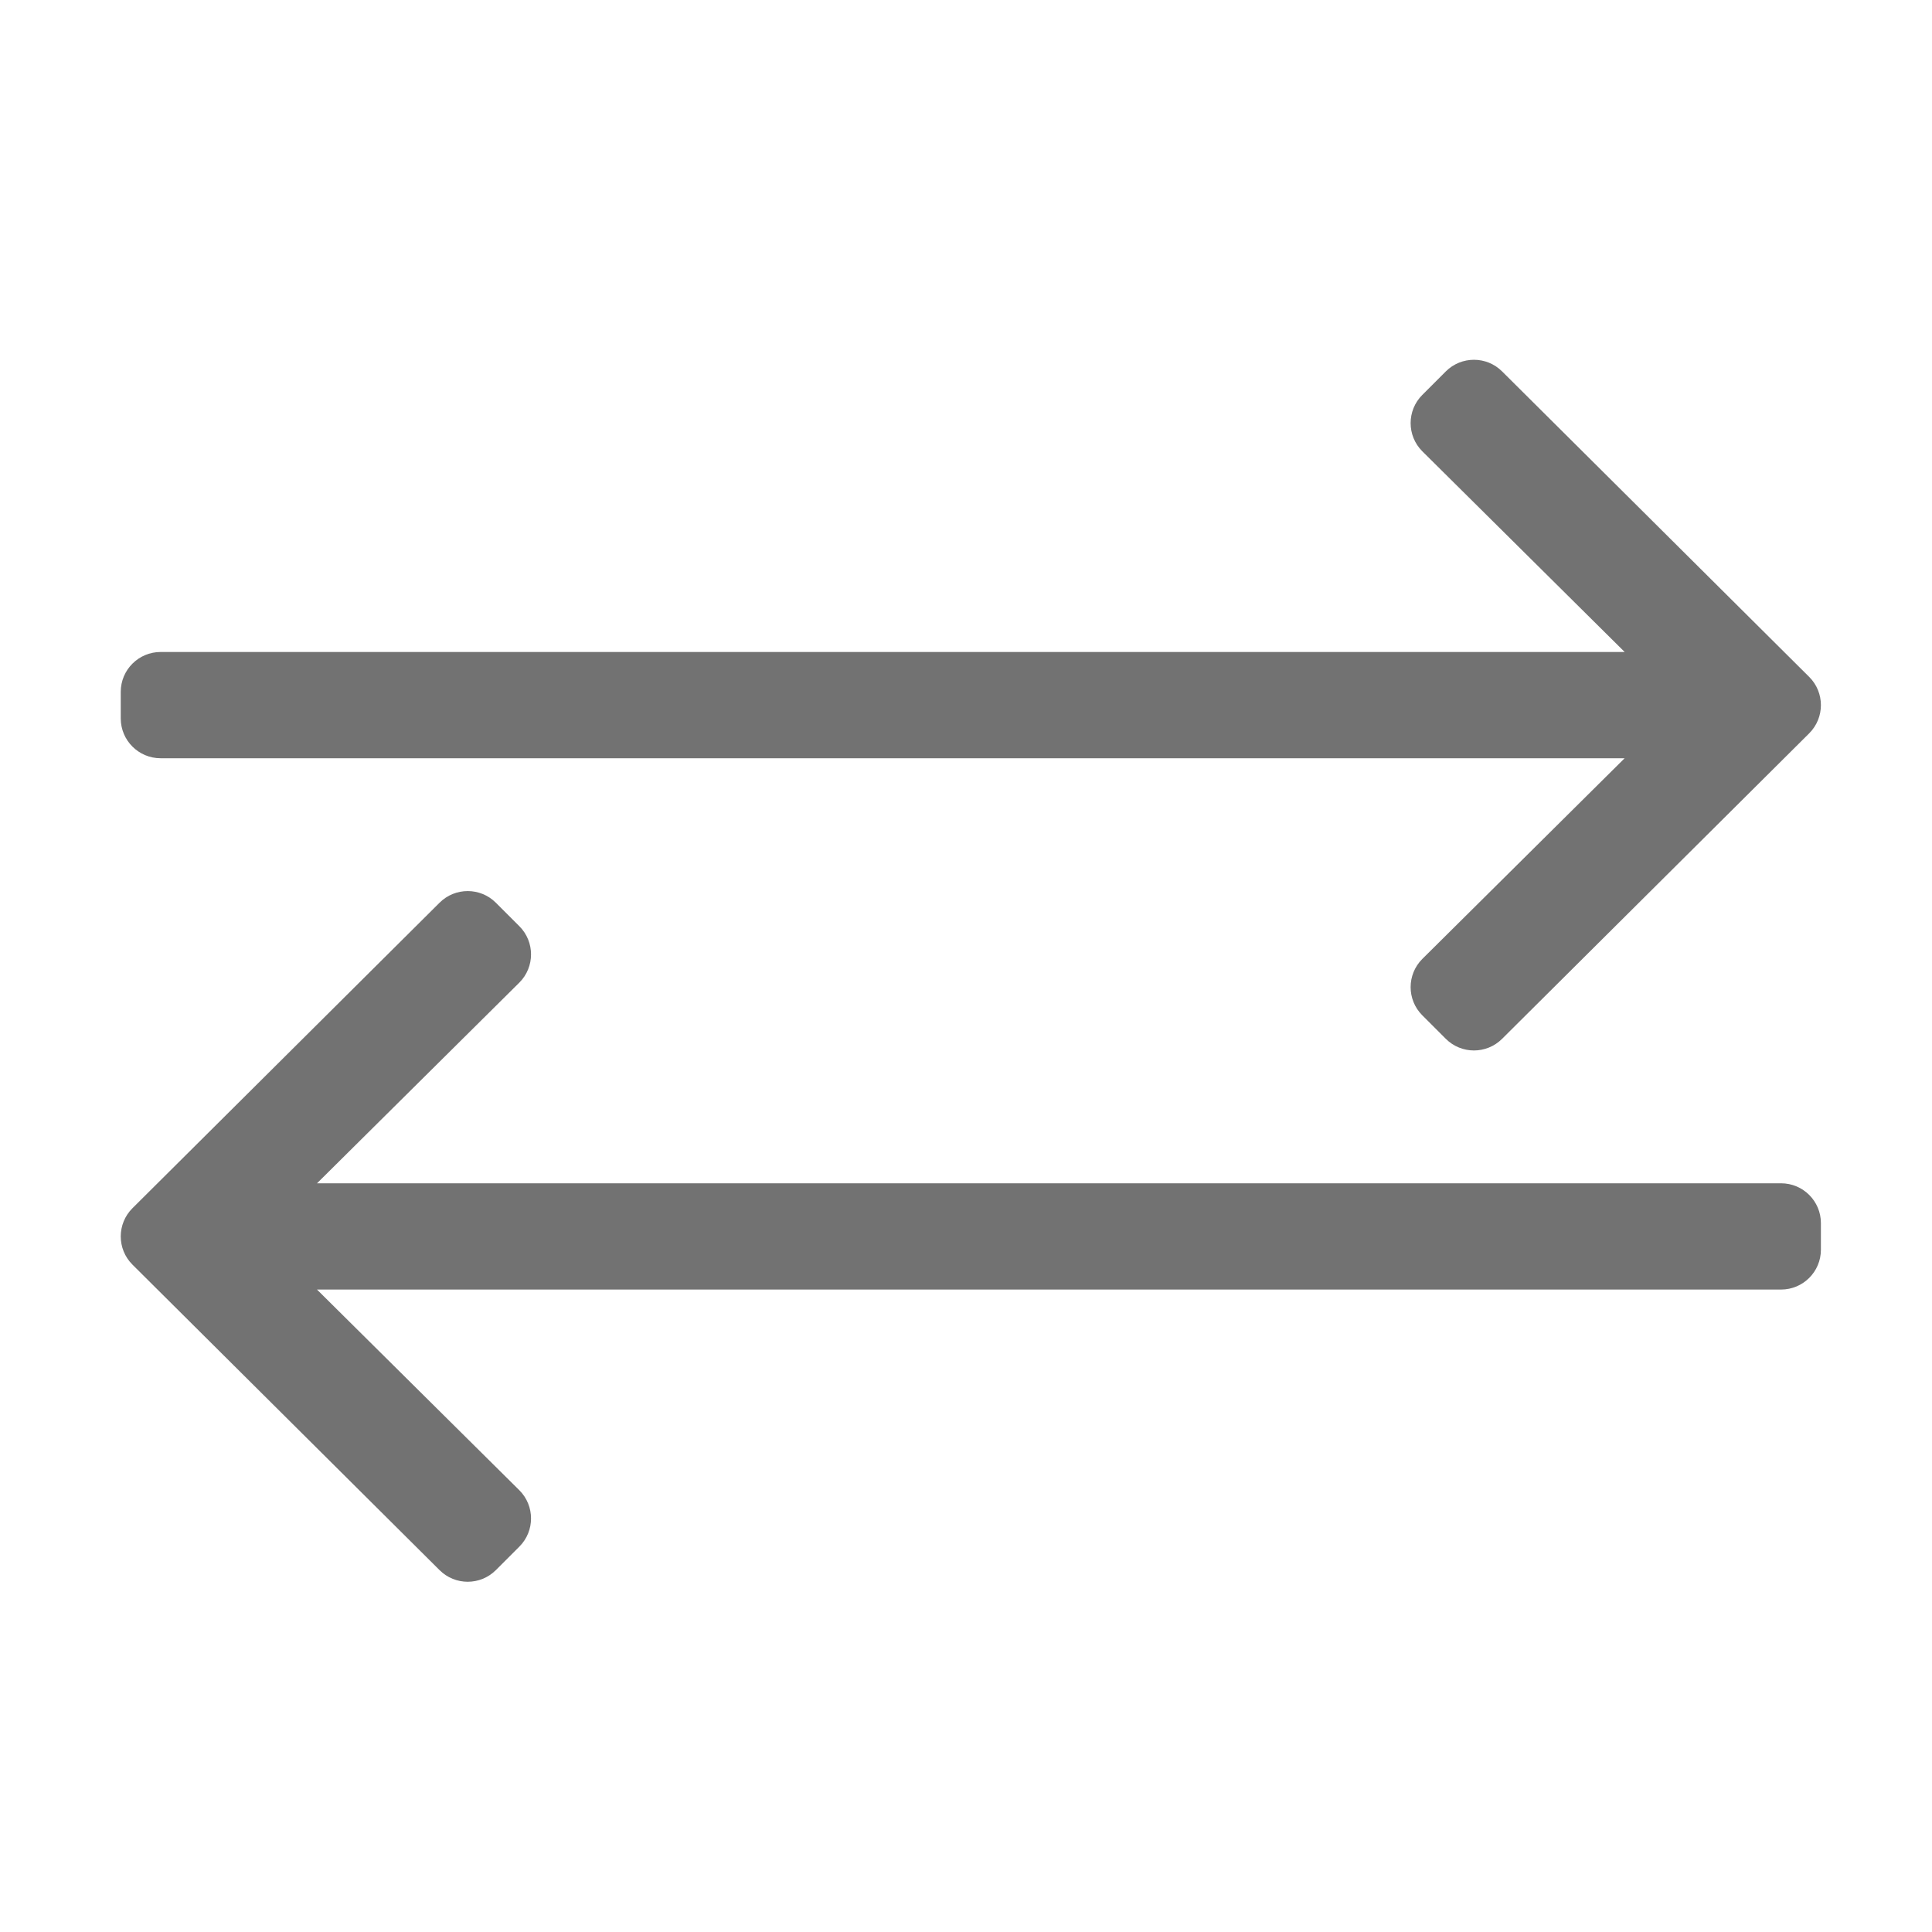 ﻿<?xml version='1.0' encoding='UTF-8'?>
<svg viewBox="-2 -1.999 32 32" xmlns="http://www.w3.org/2000/svg">
  <g transform="matrix(0.055, 0, 0, 0.055, 0, 0)">
    <path d="M508.485, 184.485L416, 276.485C411.313, 281.171 403.716, 281.171 399.03, 276.485L391.959, 269.415C387.272, 264.729 387.272, 257.131 391.959, 252.444L452.893, 192L12, 192C5.373, 192 0, 186.627 0, 180L0, 172C0, 165.373 5.373, 160 12, 160L452.905, 160L391.959, 99.556C387.272, 94.87 387.272, 87.272 391.959, 82.585L399.029, 75.515C403.716, 70.829 411.313, 70.829 416, 75.515L508.485, 167.515C513.172, 172.201 513.171, 179.799 508.485, 184.485zM3.515, 344.485L96, 436.485C100.687, 441.171 108.284, 441.171 112.971, 436.485L120.041, 429.415C124.728, 424.729 124.728, 417.131 120.041, 412.444L59.095, 352L500, 352C506.627, 352 512, 346.627 512, 340L512, 332C512, 325.373 506.627, 320 500, 320L59.107, 320L120.041, 259.556C124.728, 254.87 124.728, 247.272 120.041, 242.585L112.97, 235.515C108.284, 230.829 100.686, 230.828 96, 235.515L3.515, 327.515C-1.171, 332.201 -1.172, 339.799 3.515, 344.485z" fill="#727272" fill-opacity="1" class="Black" />
  </g>
</svg>